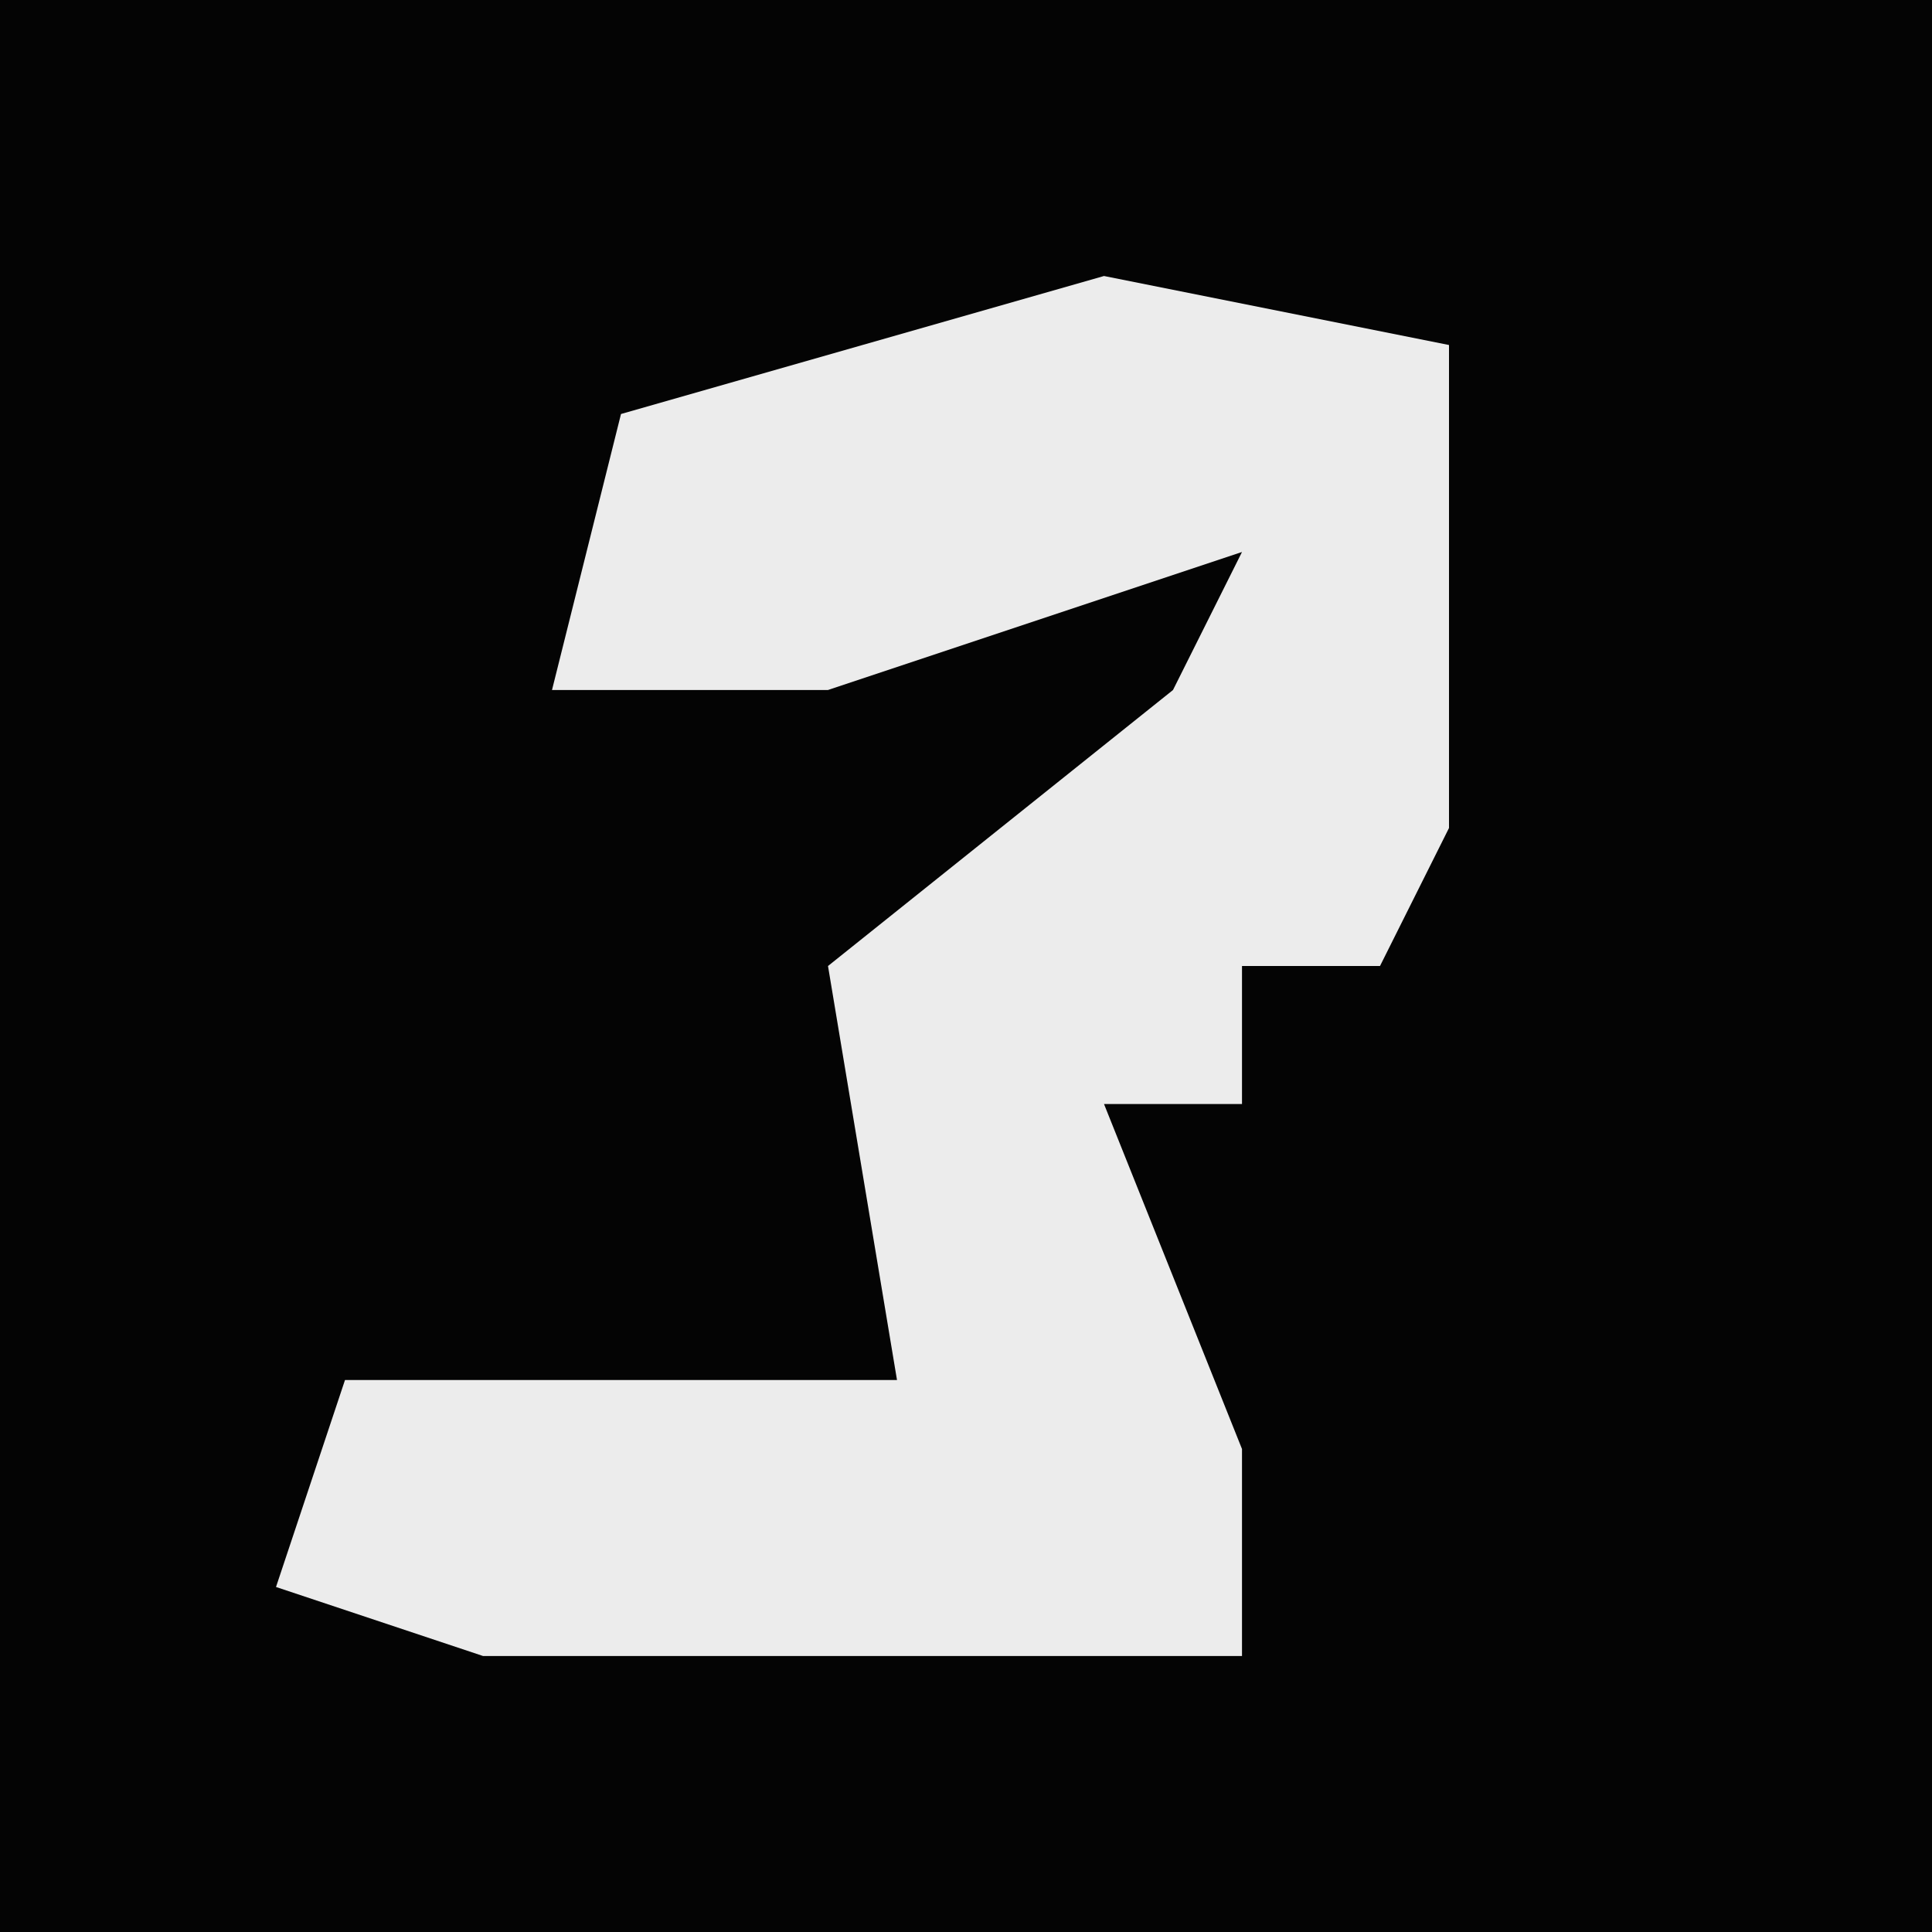 <?xml version="1.0" encoding="UTF-8"?>
<svg version="1.1" xmlns="http://www.w3.org/2000/svg" width="28" height="28">
<path d="M0,0 L28,0 L28,28 L0,28 Z " fill="#040404" transform="translate(0,0)"/>
<path d="M0,0 L5,1 L5,8 L4,10 L2,10 L2,12 L0,12 L2,17 L2,20 L-9,20 L-12,19 L-11,16 L-3,16 L-4,10 L1,6 L2,4 L-4,6 L-8,6 L-7,2 Z " fill="#ECECEC" transform="translate(16,4)"/>
</svg>
